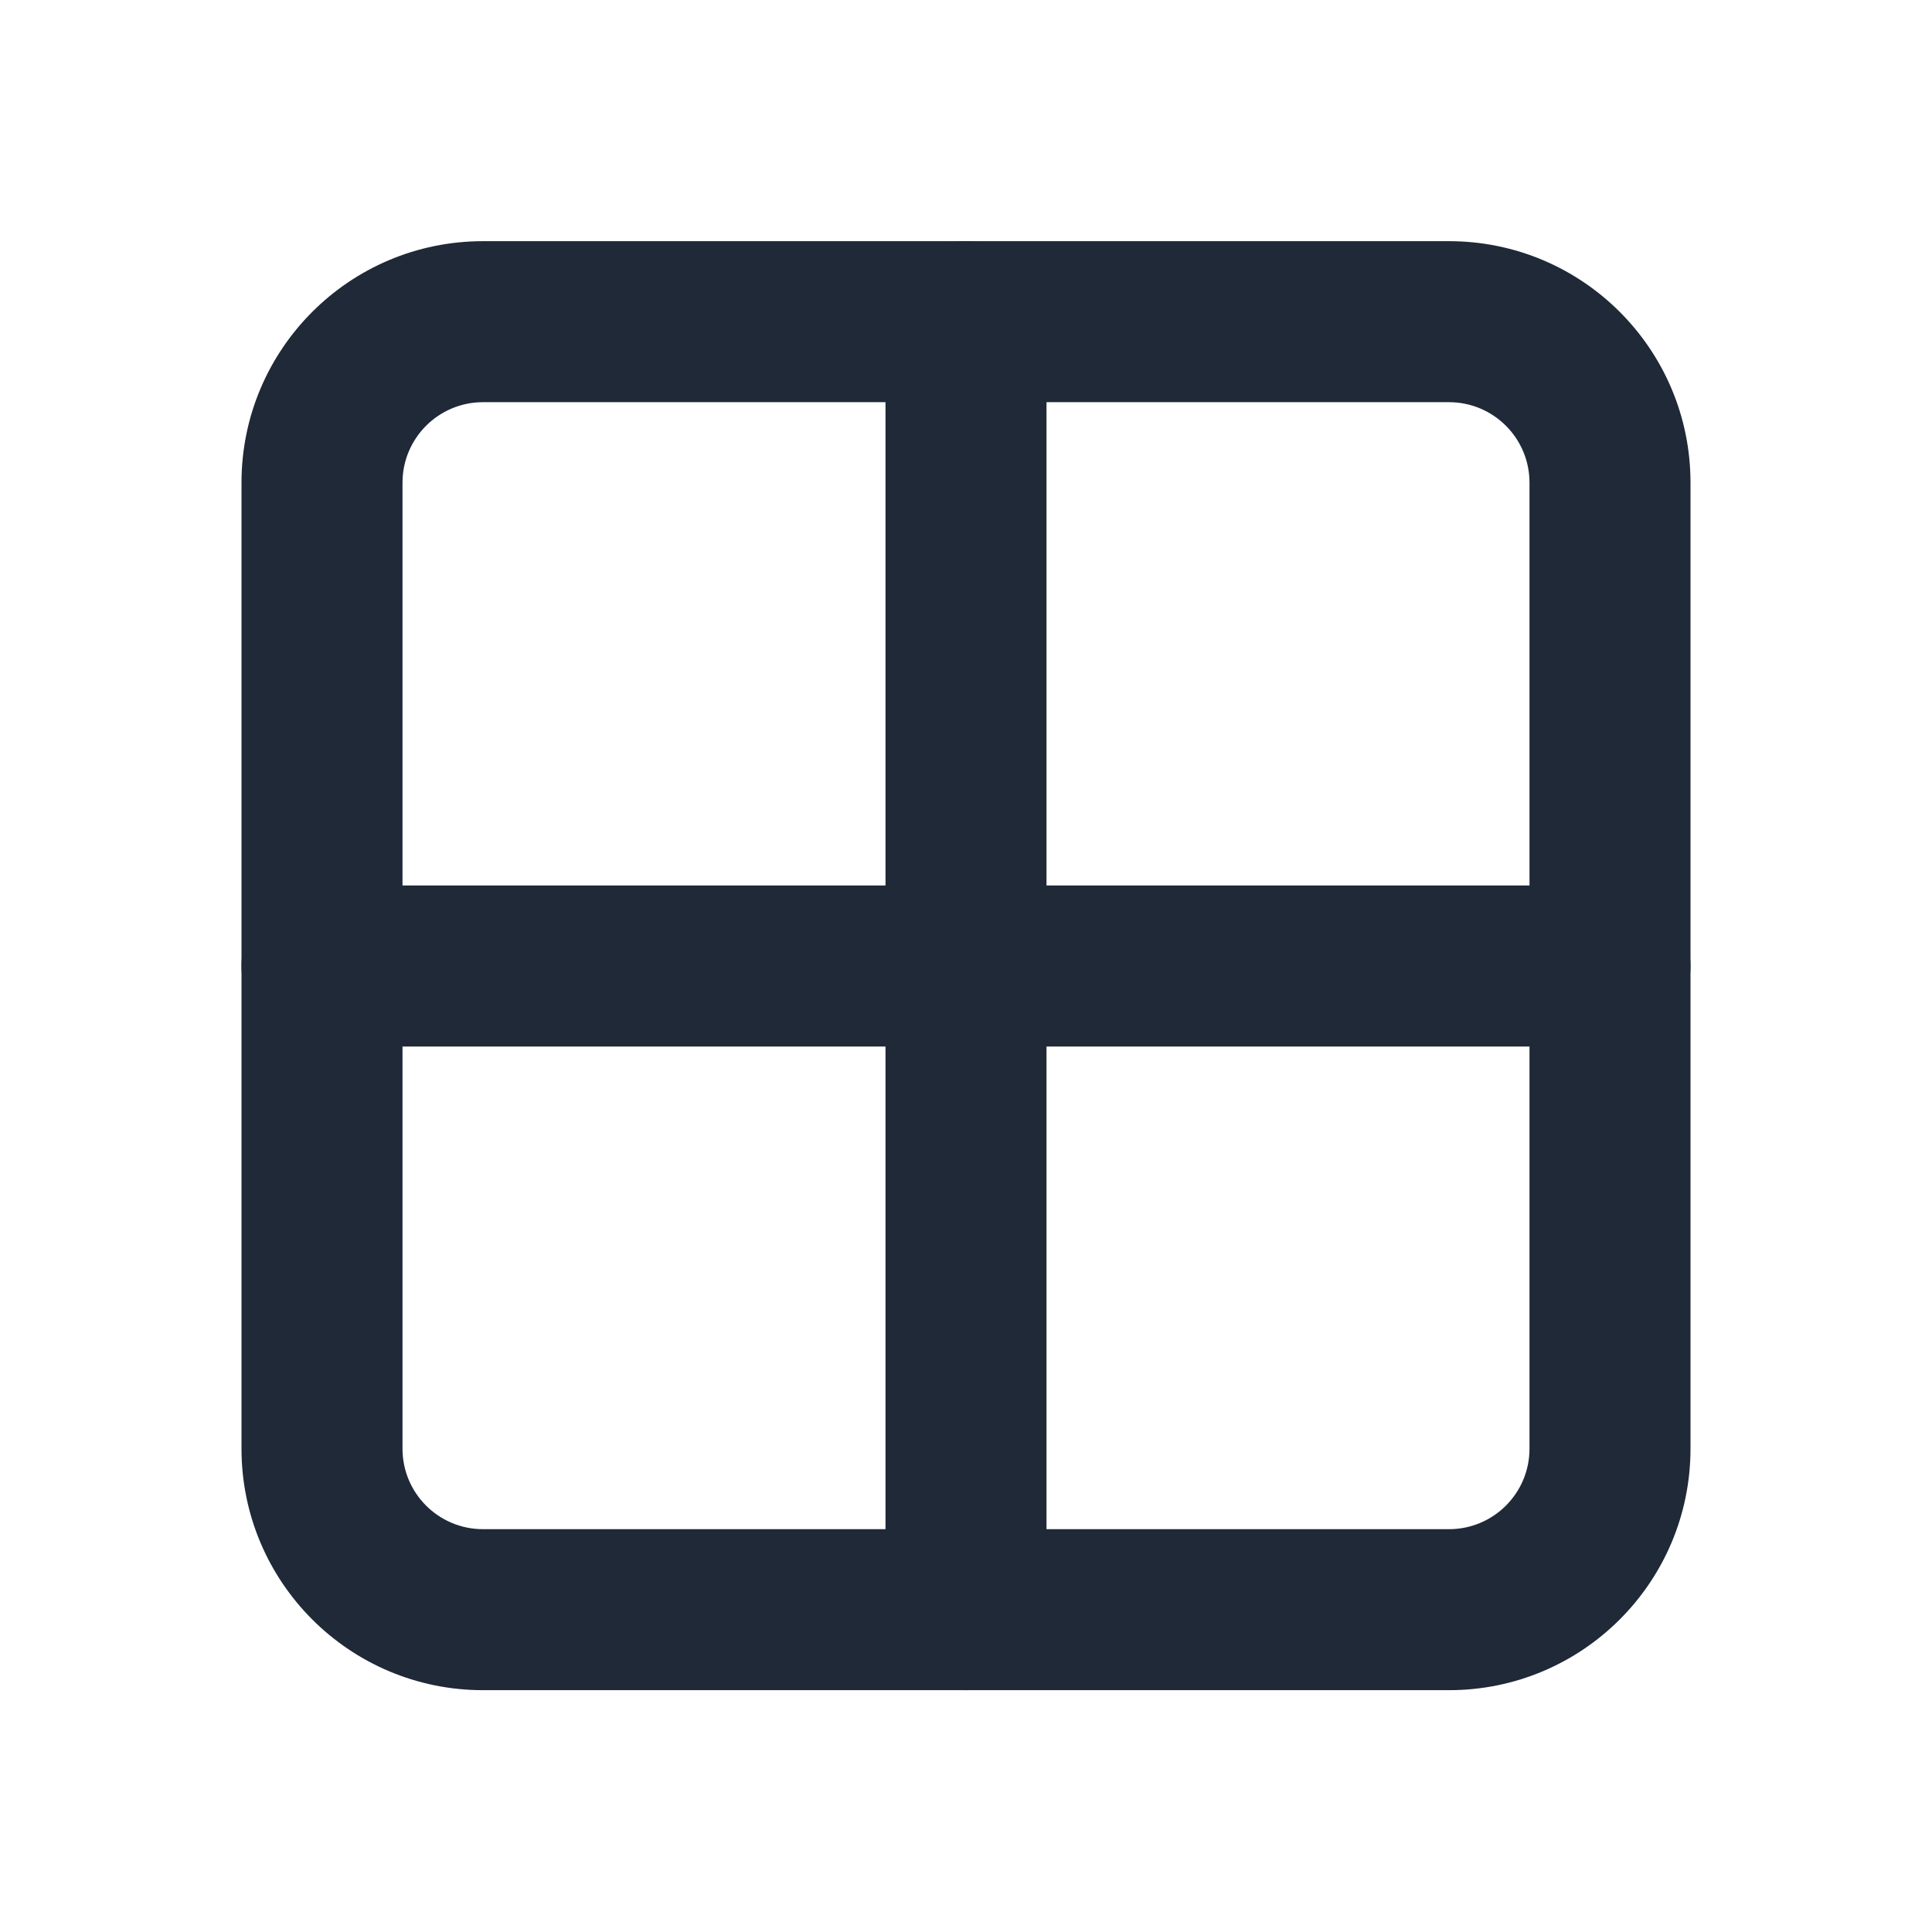 <svg width="24" height="24" viewBox="0 0 24 24" fill="none" xmlns="http://www.w3.org/2000/svg">
<path fill-rule="evenodd" clip-rule="evenodd" d="M6 4.996C5.448 4.996 5 5.444 5 5.996V17.996C5 18.549 5.448 18.996 6 18.996H18C18.552 18.996 19 18.549 19 17.996V5.996C19 5.444 18.552 4.996 18 4.996H6ZM3 5.996C3 4.339 4.343 2.996 6 2.996H18C19.657 2.996 21 4.339 21 5.996V17.996C21 19.653 19.657 20.996 18 20.996H6C4.343 20.996 3 19.653 3 17.996V5.996Z" fill="#1F2937"/>
<path fill-rule="evenodd" clip-rule="evenodd" d="M3 12C3 11.448 3.448 11 4 11H20C20.552 11 21 11.448 21 12C21 12.552 20.552 13 20 13H4C3.448 13 3 12.552 3 12Z" fill="#1F2937"/>
<path fill-rule="evenodd" clip-rule="evenodd" d="M12 2.996C12.552 2.996 13 3.444 13 3.996V19.996C13 20.549 12.552 20.996 12 20.996C11.448 20.996 11 20.549 11 19.996V3.996C11 3.444 11.448 2.996 12 2.996Z" fill="#1F2937"/>
</svg>
